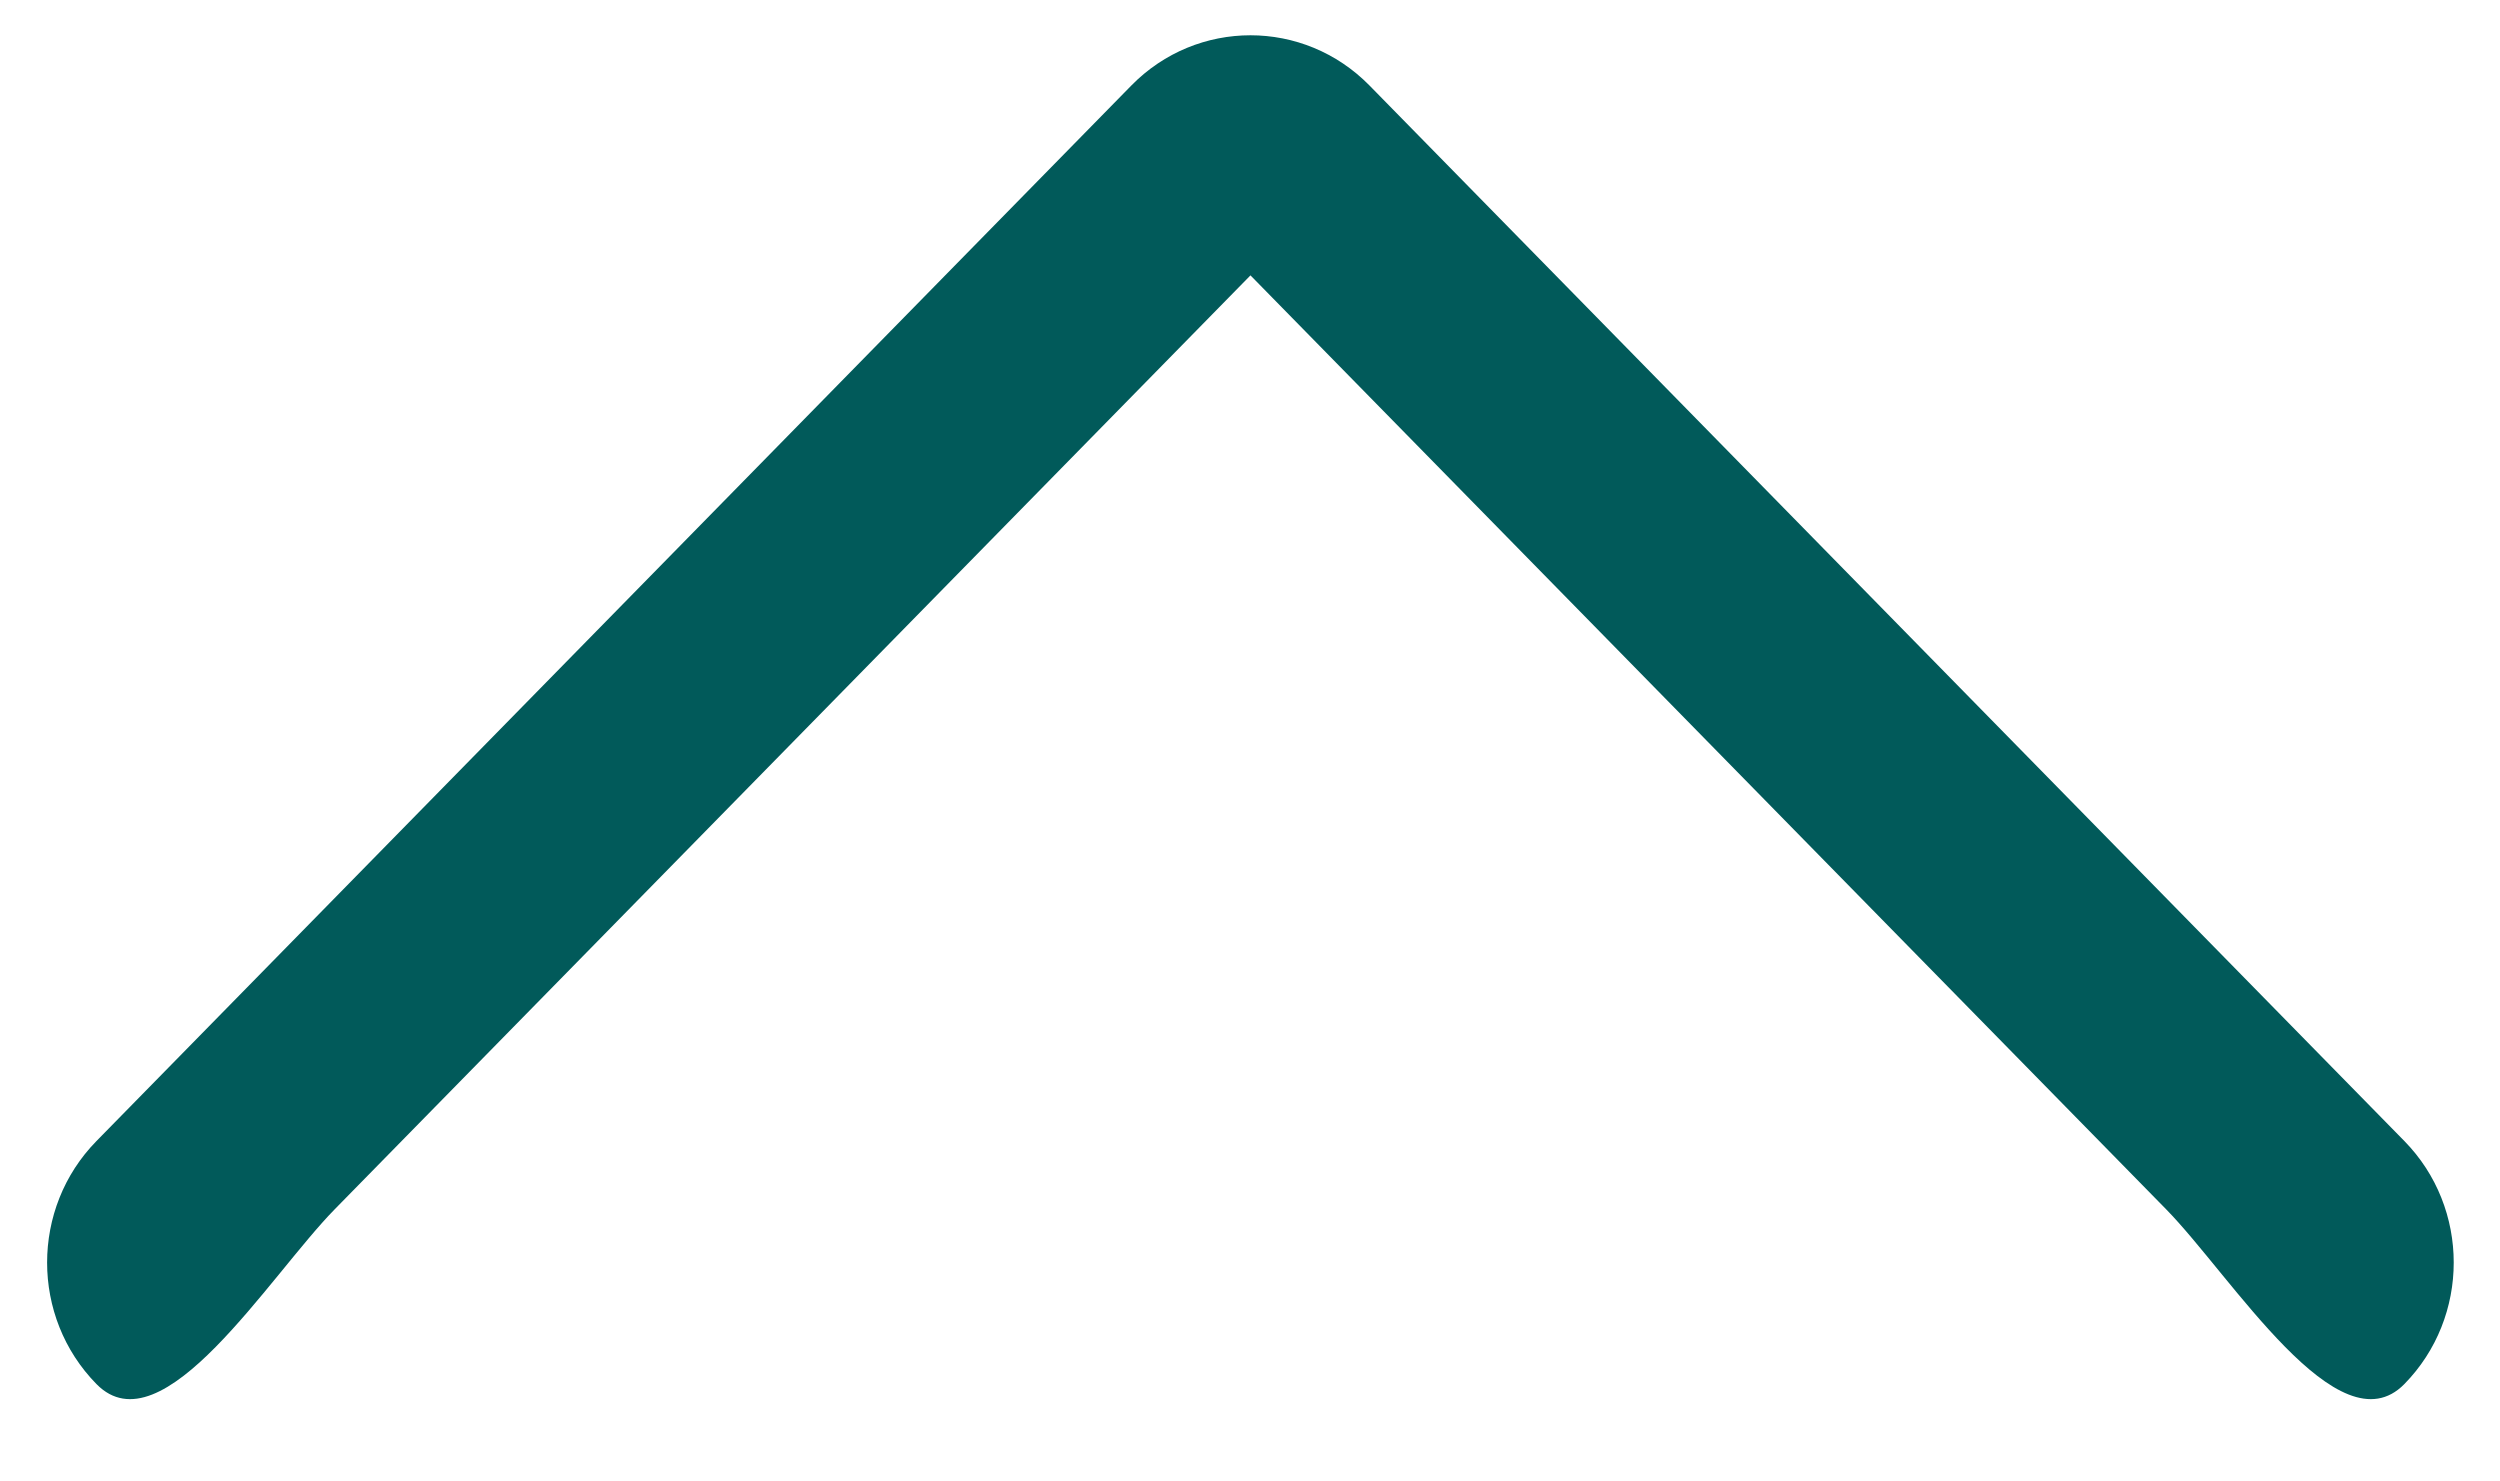 <?xml version="1.0" encoding="UTF-8"?>
<svg width="27px" height="16px" viewBox="0 0 27 16" version="1.1" xmlns="http://www.w3.org/2000/svg" xmlns:xlink="http://www.w3.org/1999/xlink">
    <!-- Generator: Sketch 53.2 (72643) - https://sketchapp.com -->
    <title>ELEMENTS / fleche-droite</title>
    <desc>Created with Sketch.</desc>
    <g id="Page-1" stroke="none" stroke-width="1" fill="none" fill-rule="evenodd">
        <g id="partenaires-copy-2" transform="translate(-1216, -599)" fill="#015A5A">
            <g id="ELEMENTS-/-fleche-droite" transform="translate(1229.5, 606) scale(1, -1) rotate(-270) translate(-1229.5, -606) translate(1221, 593)">
                <path d="M14.576,14.282 L3.177,25.458 C2.452,26.169 1.276,26.169 0.552,25.458 C-0.173,24.747 1.716,23.595 2.441,22.884 L12.526,12.995 L2.441,3.107 C1.716,2.396 -0.173,1.244 0.552,0.533 C1.277,-0.178 2.452,-0.178 3.177,0.533 L14.576,11.709 C14.938,12.064 15.119,12.53 15.119,12.995 C15.119,13.461 14.938,13.927 14.576,14.282 Z" id="Shape"></path>
            </g>
        </g>
    </g>
</svg>